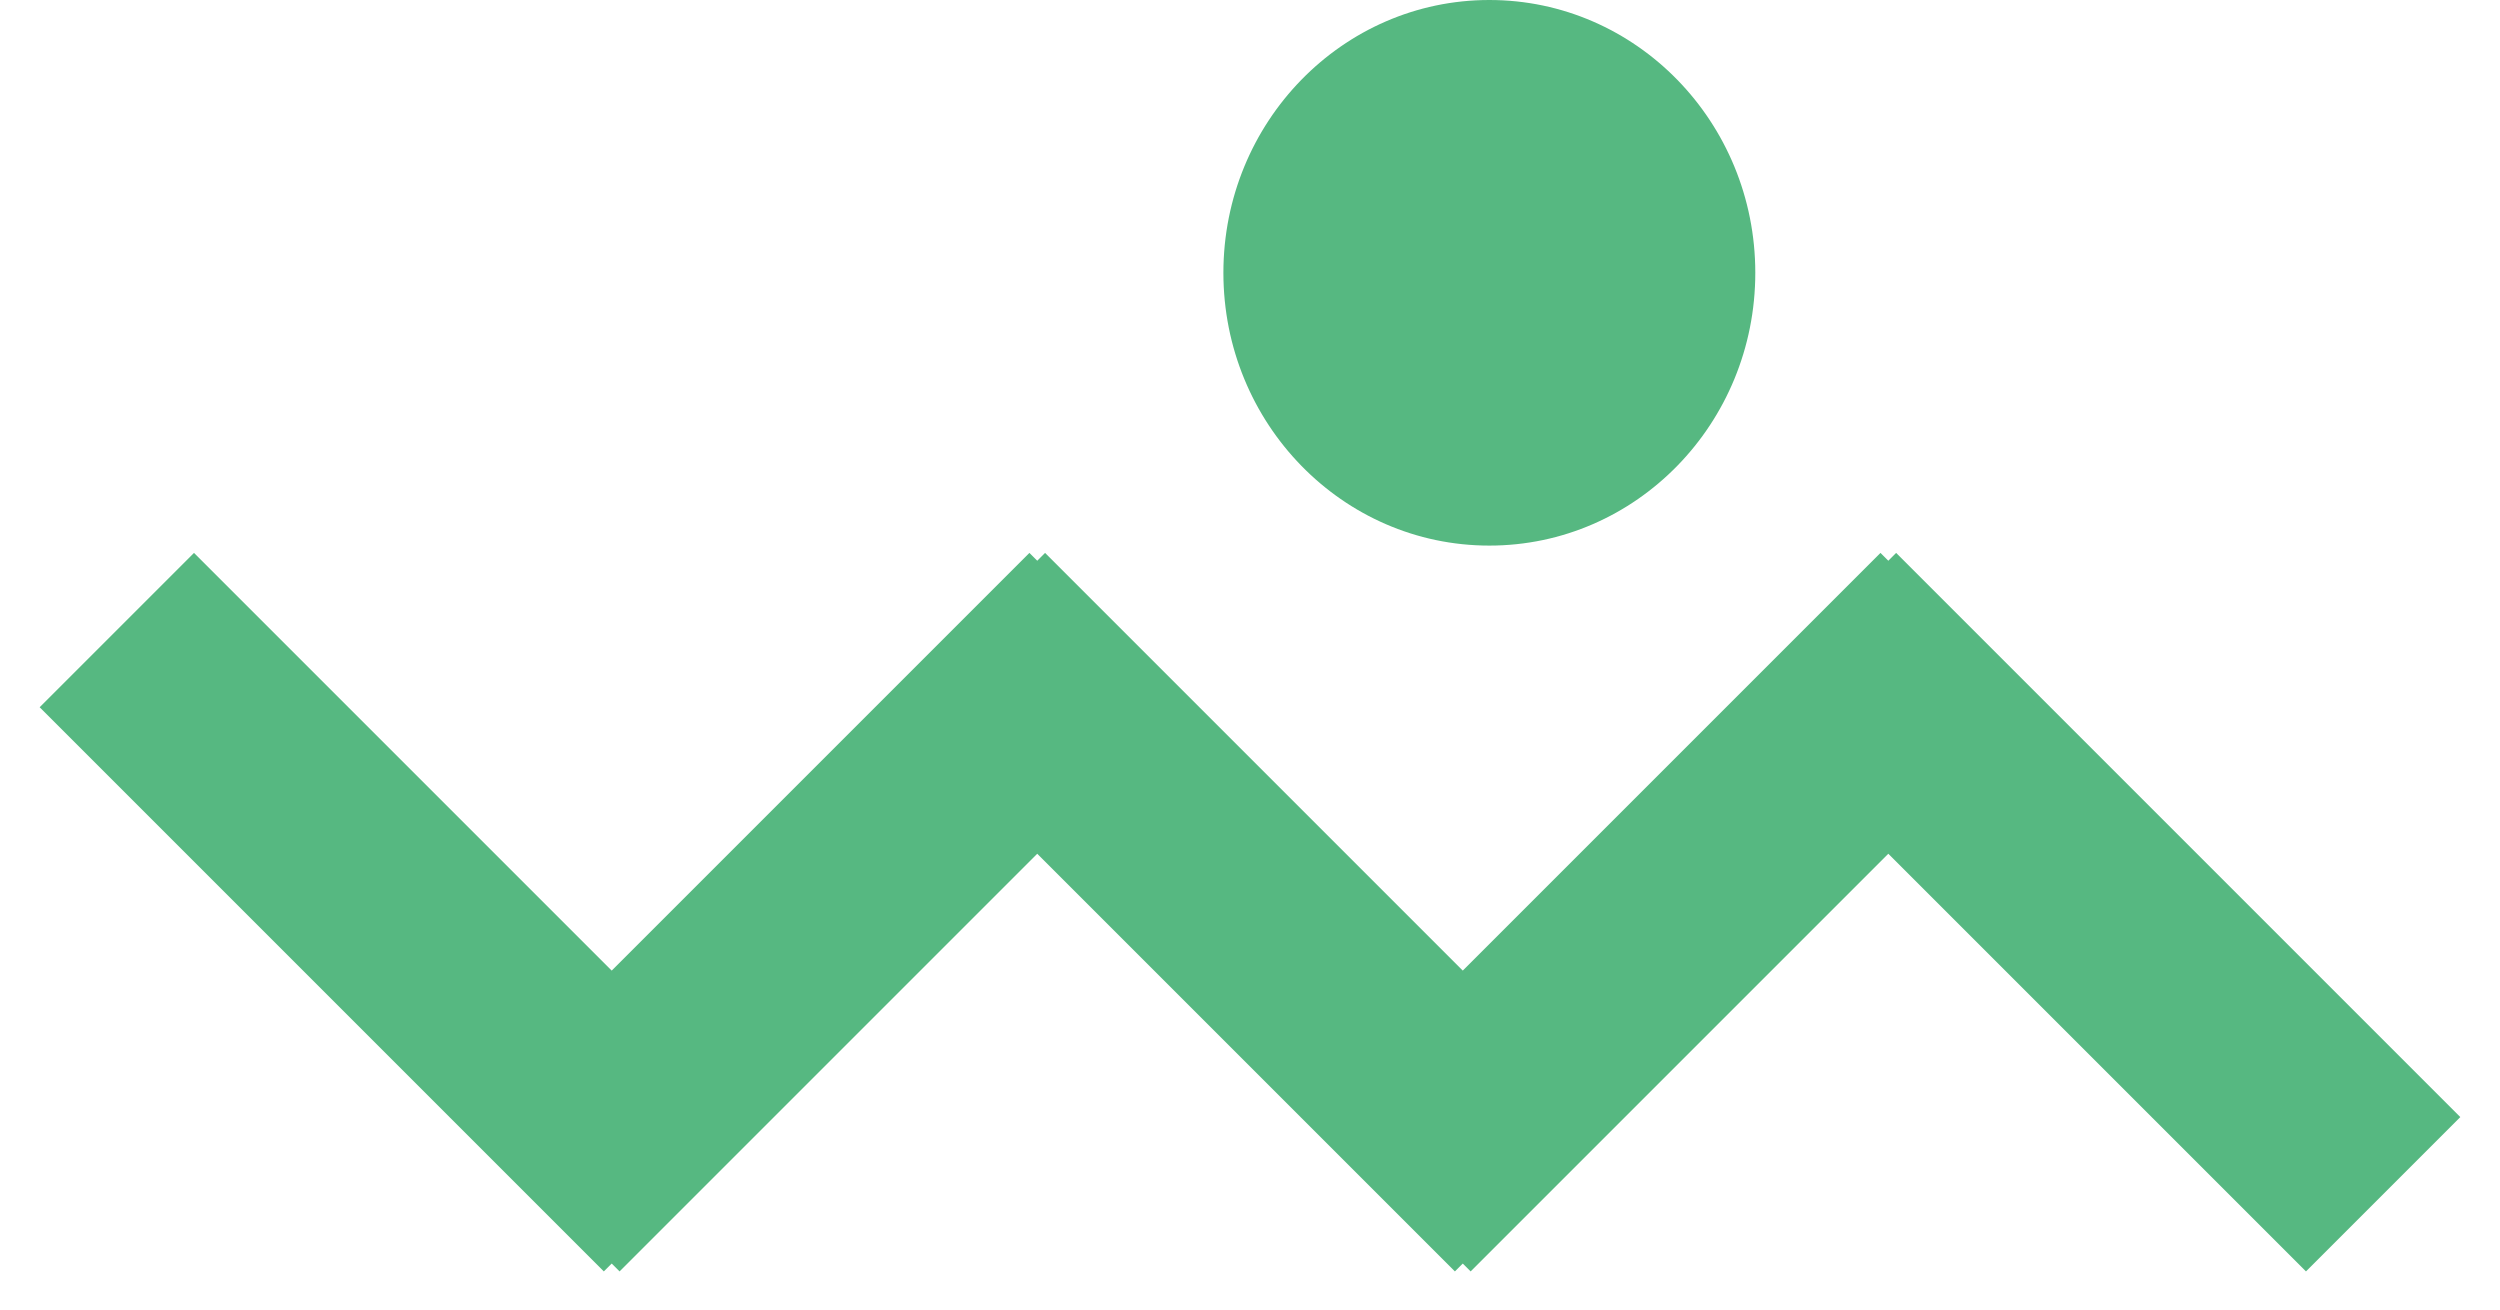 <?xml version="1.0" encoding="UTF-8" standalone="no"?>
<svg width="42px" height="22px" viewBox="0 0 42 22" version="1.1" xmlns="http://www.w3.org/2000/svg" xmlns:xlink="http://www.w3.org/1999/xlink">
    <!-- Generator: Sketch 39.1 (31720) - http://www.bohemiancoding.com/sketch -->
    <title>Group 4</title>
    <desc>Created with Sketch.</desc>
    <defs></defs>
    <g id="Page-1" stroke="none" stroke-width="1" fill="none" fill-rule="evenodd">
        <g id="Style-Guide" transform="translate(-711, -947)" fill="#56B881">
            <g id="Group-4" transform="translate(711, 947)">
                <ellipse id="Oval-Copy" cx="25.021" cy="4.583" rx="4.468" ry="4.583"></ellipse>
                <rect id="Rectangle-9" transform="translate(6.702, 15.324) rotate(45) translate(-6.702, -15.324) " x="0" y="13.491" width="13.404" height="3.667"></rect>
                <rect id="Rectangle-9-Copy-4" transform="translate(35.298, 15.324) rotate(45) translate(-35.298, -15.324) " x="28.596" y="13.491" width="13.404" height="3.667"></rect>
                <rect id="Rectangle-9-Copy-2" transform="translate(21, 15.324) rotate(45) translate(-21, -15.324) " x="14.298" y="13.491" width="13.404" height="3.667"></rect>
                <rect id="Rectangle-9-Copy" transform="translate(13.851, 15.324) rotate(-45) translate(-13.851, -15.324) " x="7.149" y="13.491" width="13.404" height="3.667"></rect>
                <rect id="Rectangle-9-Copy-3" transform="translate(28.149, 15.324) rotate(-45) translate(-28.149, -15.324) " x="21.447" y="13.491" width="13.404" height="3.667"></rect>
            </g>
        </g>
    </g>
</svg>